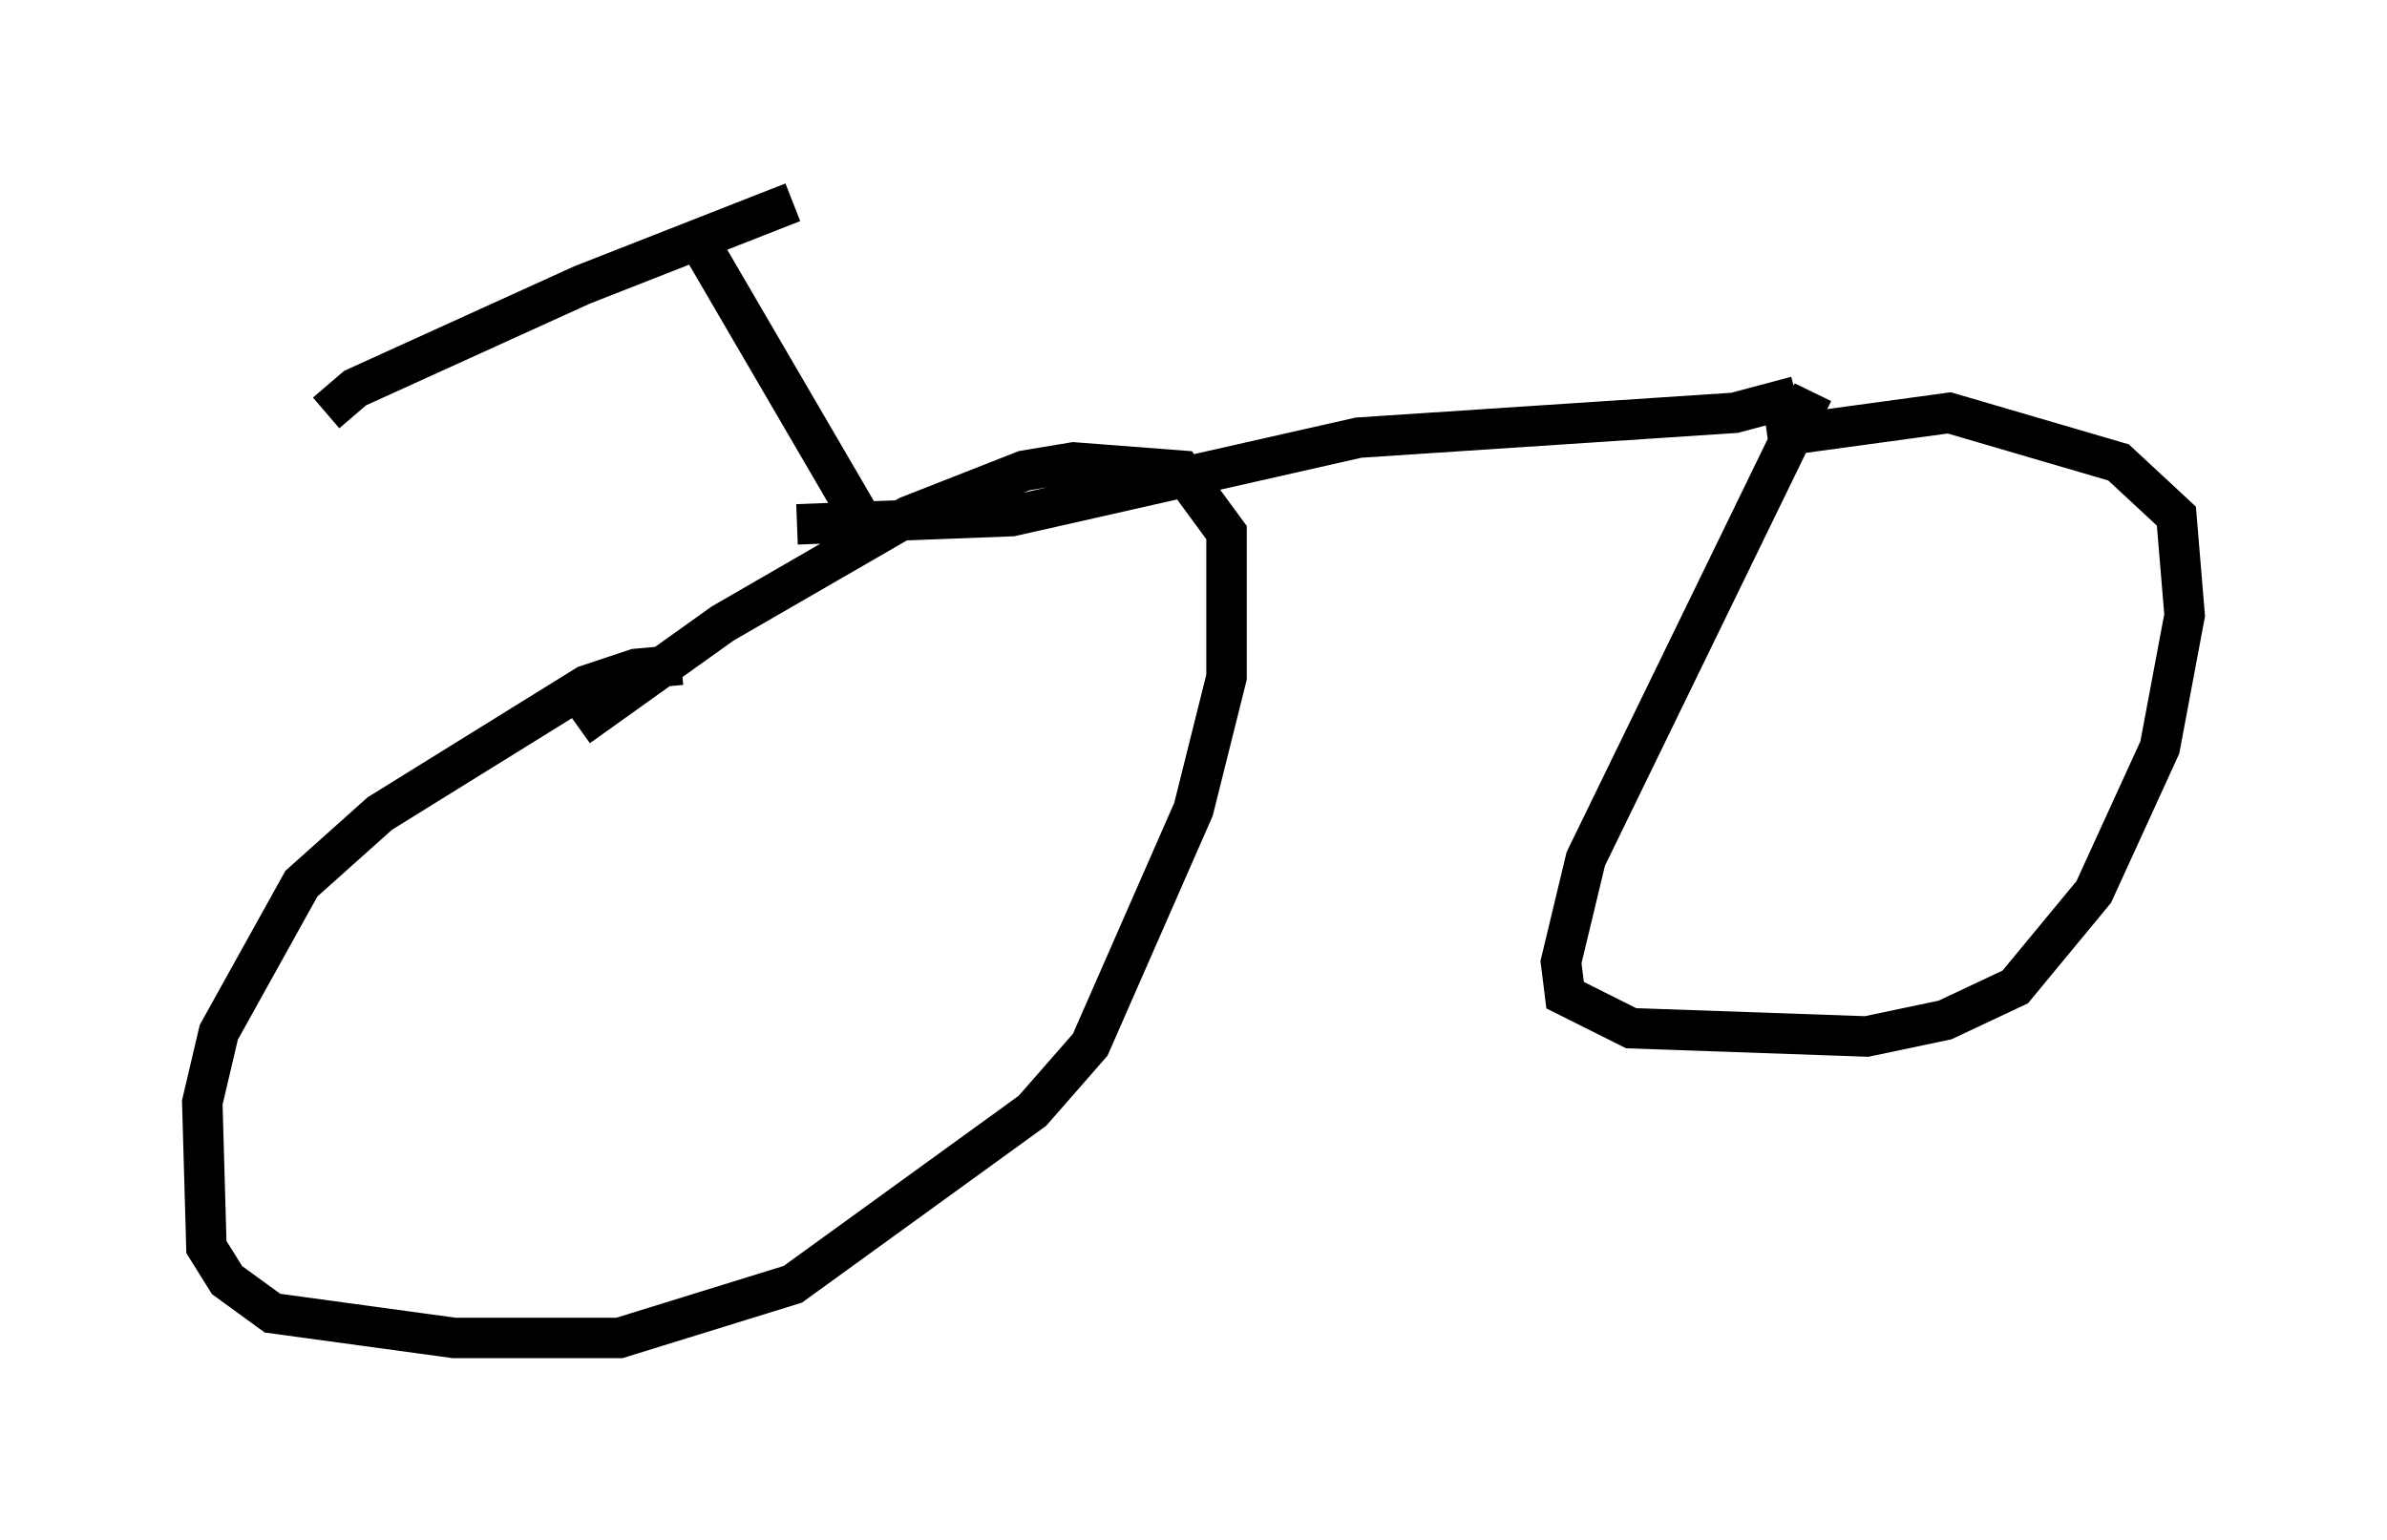 <?xml version="1.0" encoding="utf-8" ?>
<svg baseProfile="full" height="38.073" version="1.1" width="59.001" xmlns="http://www.w3.org/2000/svg" xmlns:ev="http://www.w3.org/2001/xml-events" xmlns:xlink="http://www.w3.org/1999/xlink"><defs /><rect fill="white" height="38.073" width="59.001" x="0" y="0" /><path d="M18.169, 17.25 m-1.327, -0.817 l-1.123, 0.102 -1.225, 0.408 l-5.104, 3.165 -1.94, 1.735 l-2.042, 3.675 -0.408, 1.735 l0.102, 3.573 0.51, 0.817 l1.123, 0.817 4.492, 0.613 l4.083, 0.0 4.288, -1.327 l5.921, -4.288 1.429, -1.633 l2.552, -5.819 0.817, -3.267 l0.0, -3.573 -1.123, -1.531 l-2.654, -0.204 -1.225, 0.204 l-2.858, 1.123 -4.594, 2.654 l-3.573, 2.552 m5.41, -5.002 l5.308, -0.204 8.575, -1.94 l9.29, -0.613 1.531, -0.408 m0.408, -0.102 l-5.615, 11.536 -0.613, 2.552 l0.102, 0.817 1.633, 0.817 l5.819, 0.204 1.94, -0.408 l1.735, -0.817 1.94, -2.348 l1.633, -3.573 0.613, -3.267 l-0.204, -2.45 -1.429, -1.327 l-4.185, -1.225 -4.492, 0.613 m-22.152, 2.45 l-4.288, -7.35 m2.348, -0.919 l-5.206, 2.042 -5.615, 2.552 l-0.715, 0.613 " fill="none" stroke="black" stroke-width="1" /></svg>